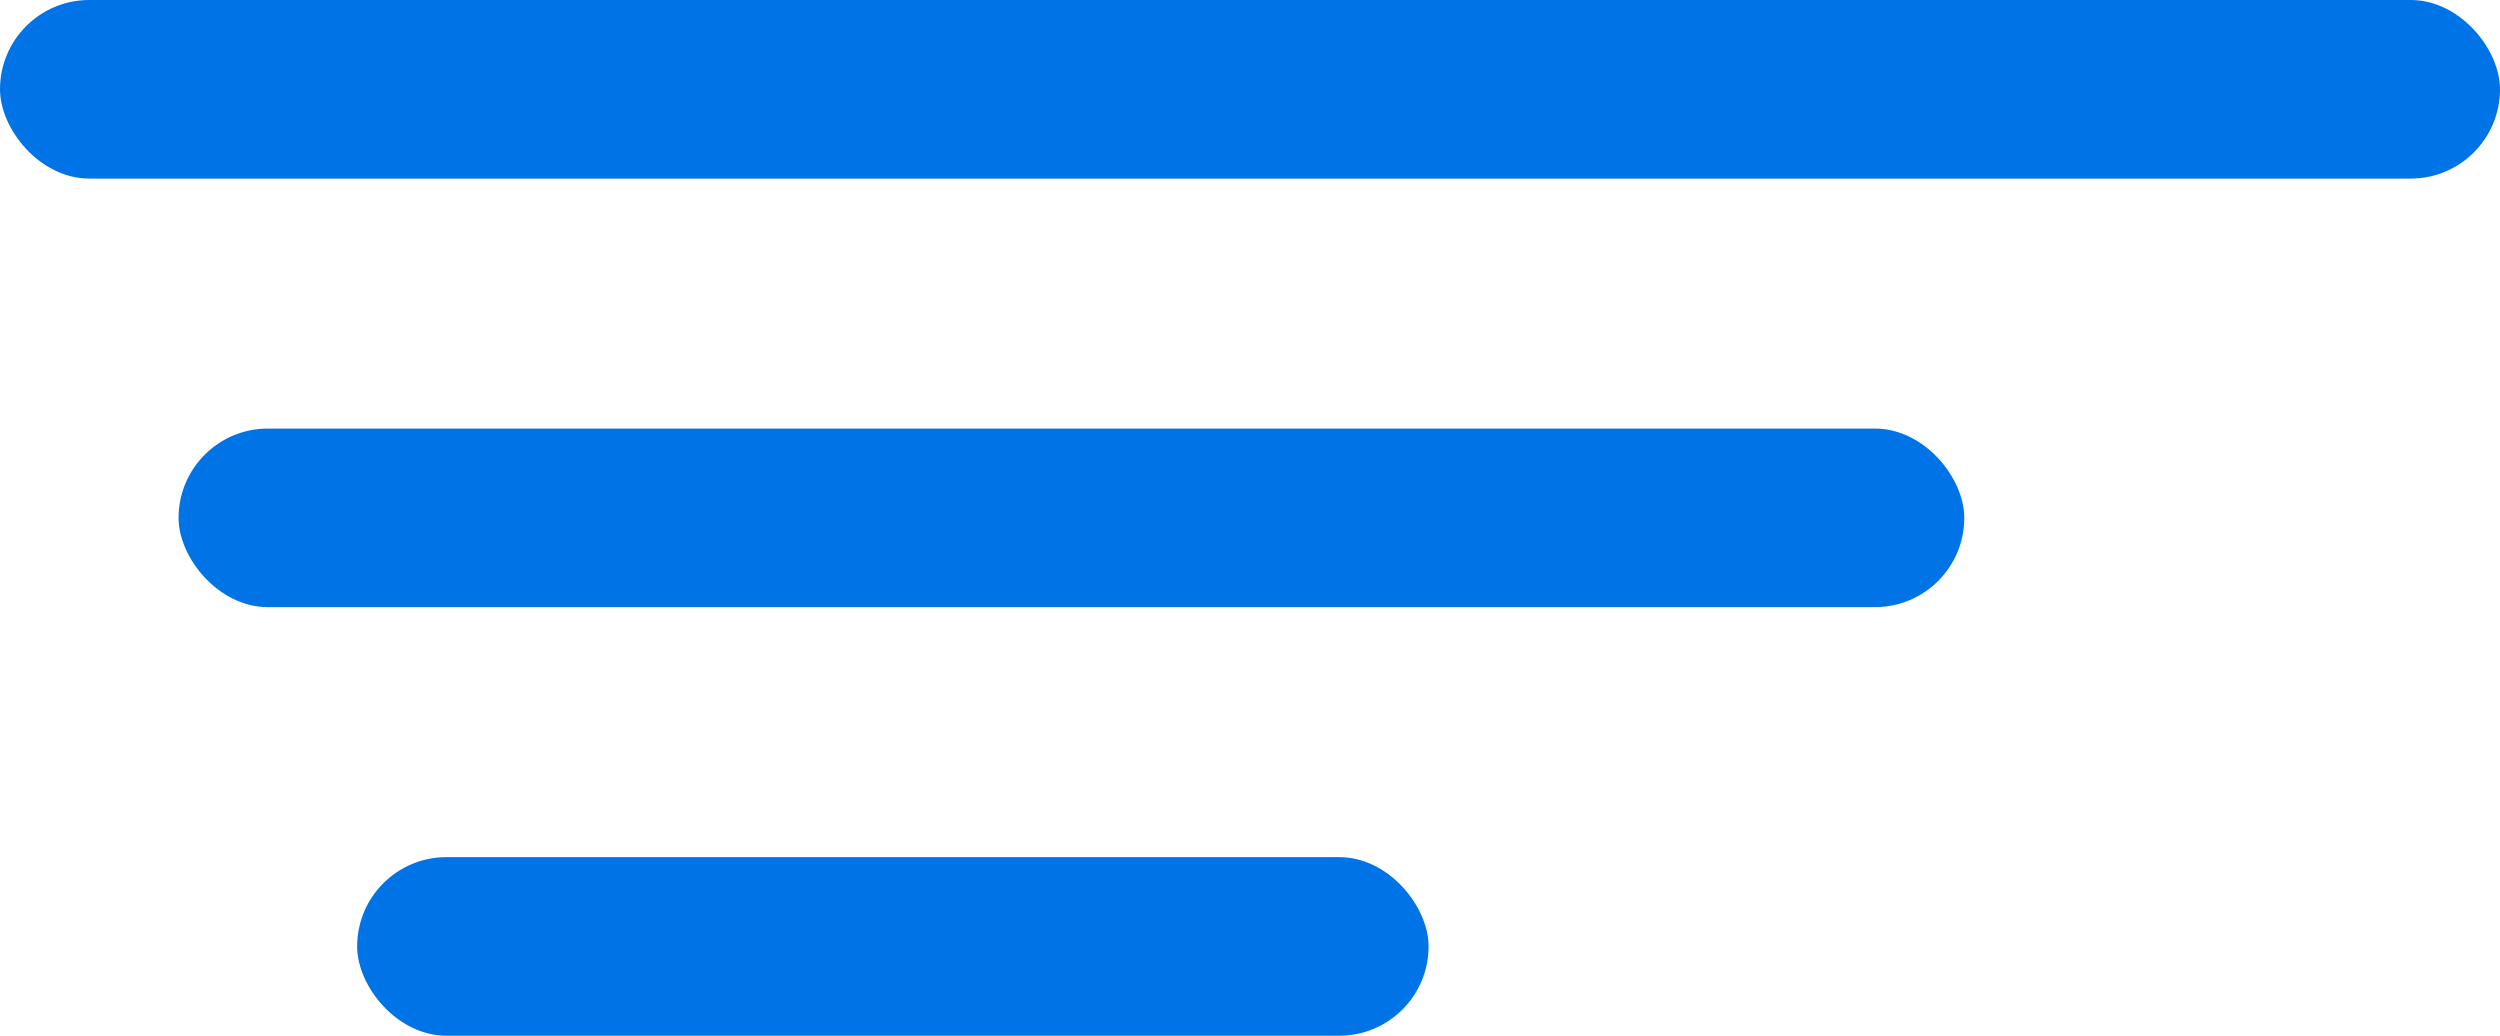 <svg width="140" height="58" viewBox="0 0 140 58" fill="none" xmlns="http://www.w3.org/2000/svg">
<rect width="140" height="10" rx="5" fill="#0073E6"/>
<rect x="10" y="24" width="100" height="10" rx="5" fill="#0073E6"/>
<rect x="20" y="48" width="60" height="10" rx="5" fill="#0073E6"/>
</svg>
